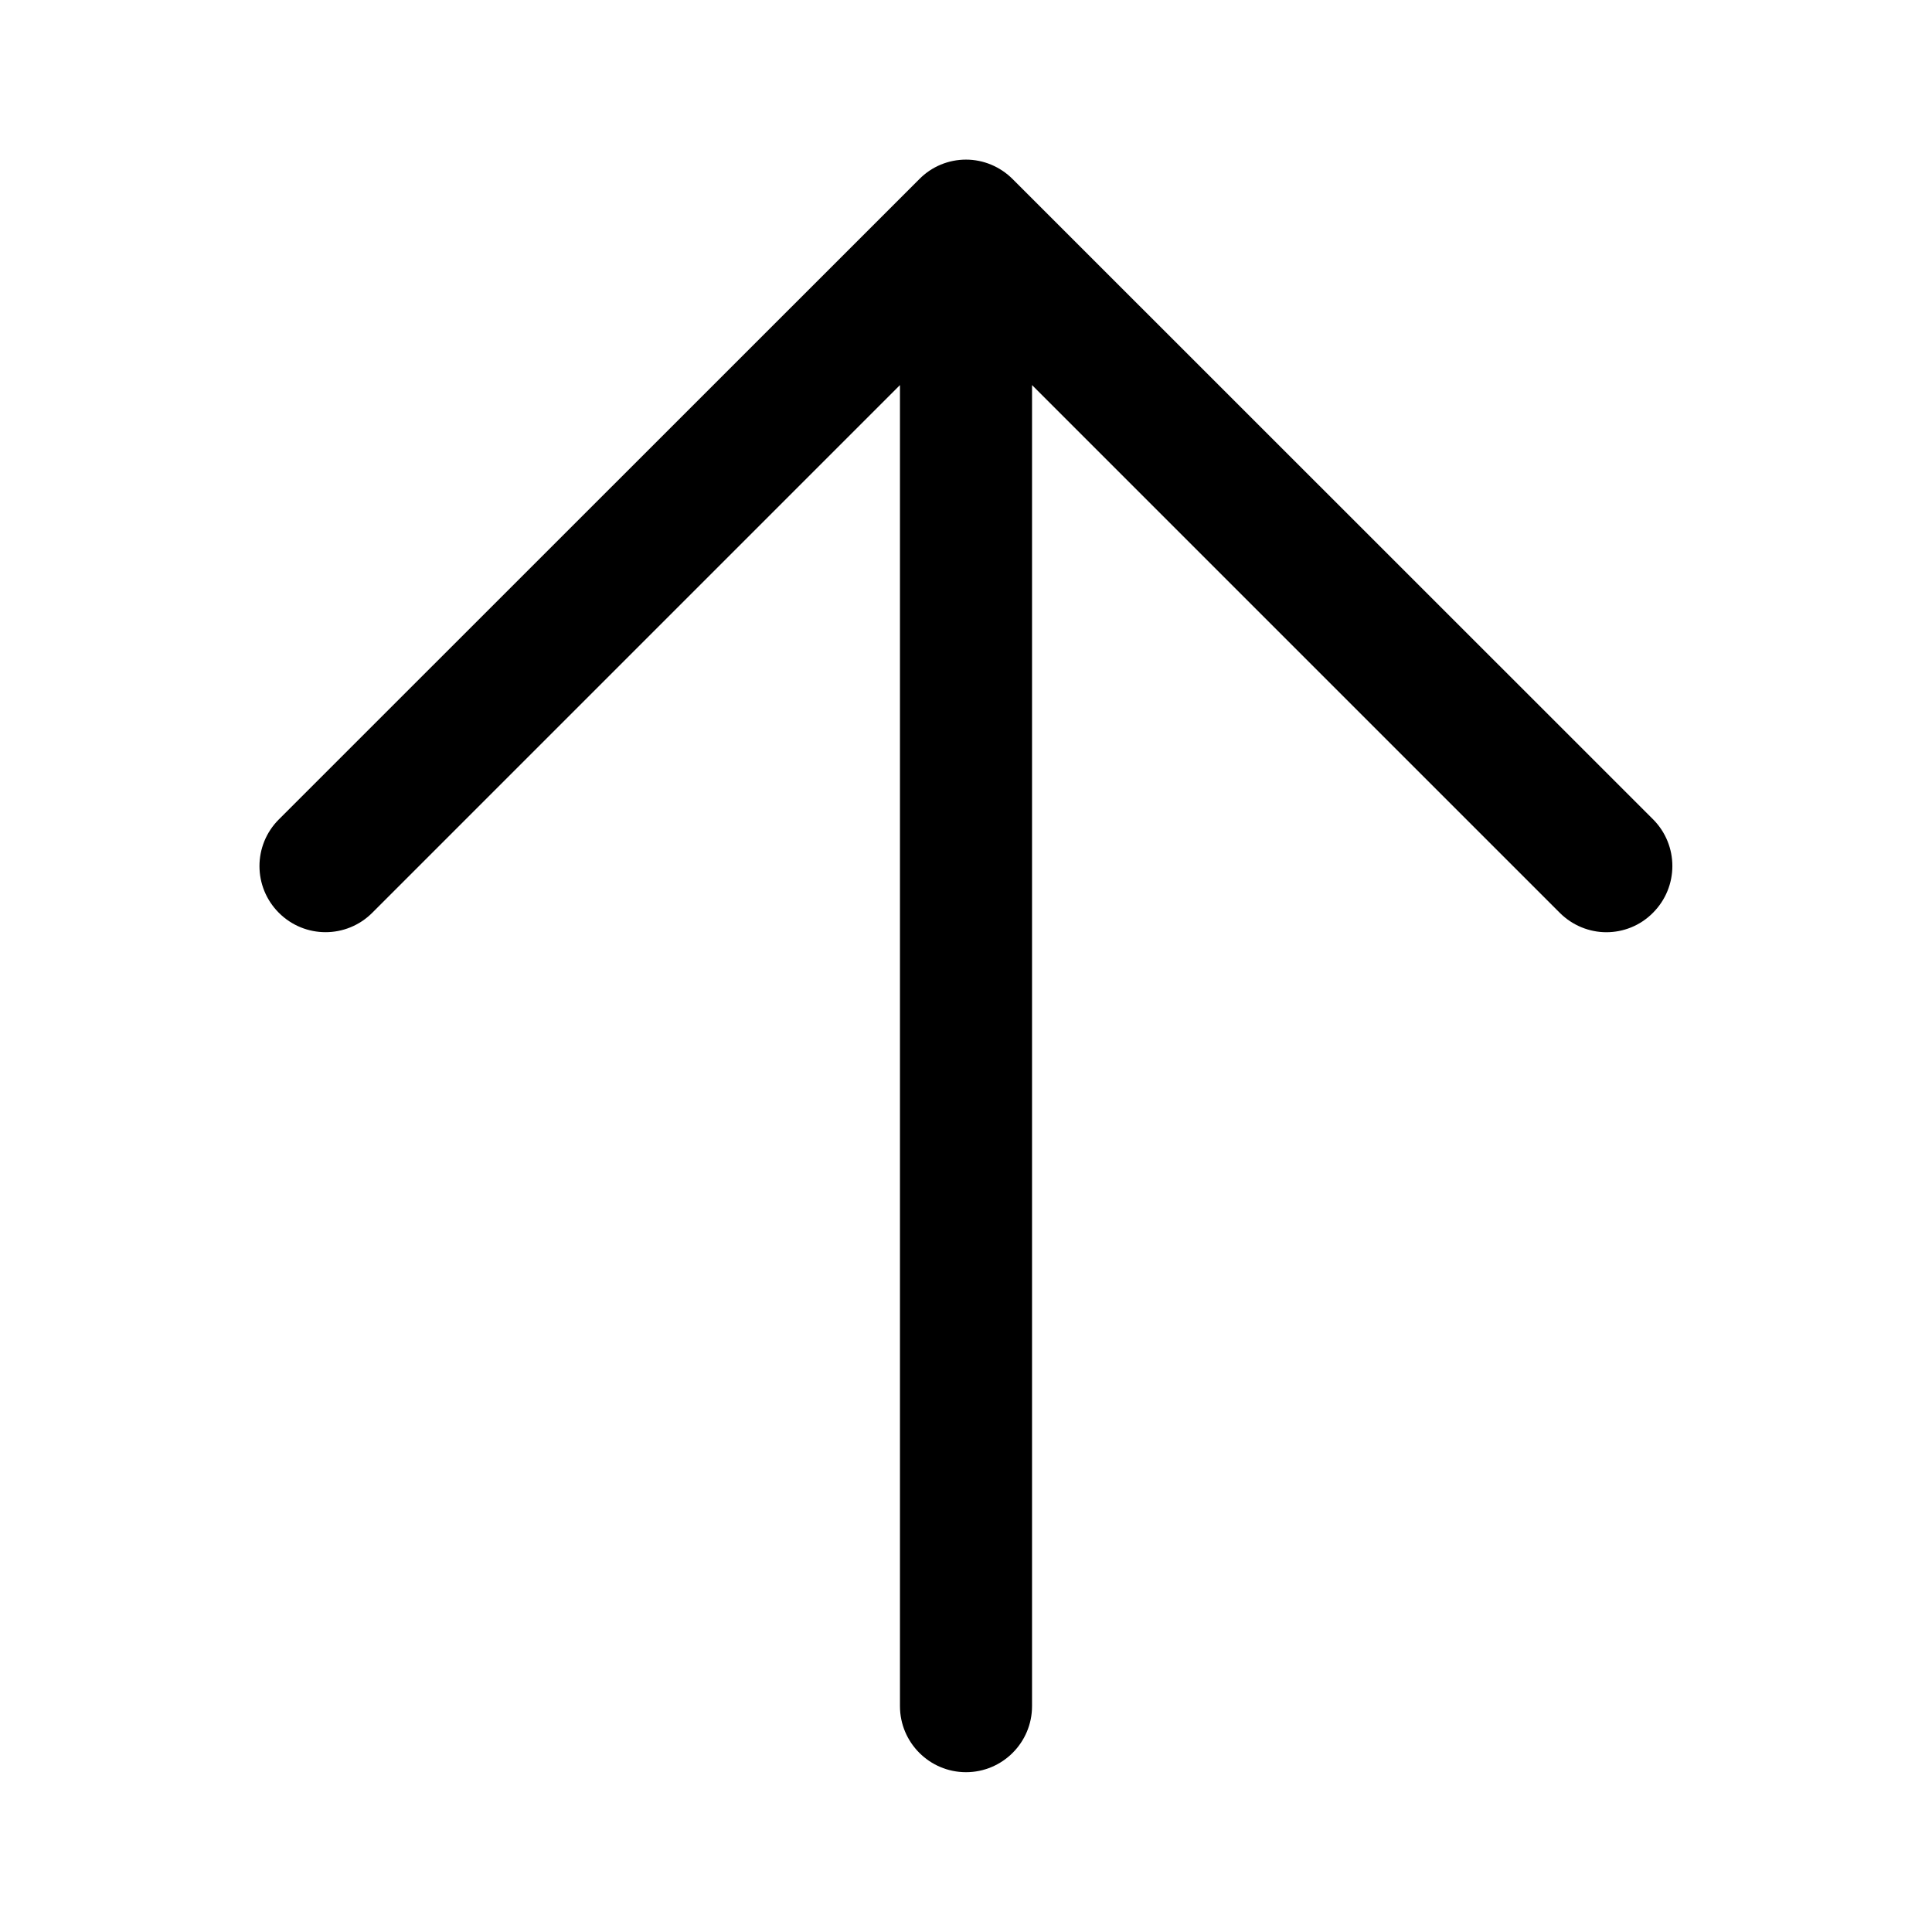 <?xml version="1.0" standalone="no"?><!DOCTYPE svg PUBLIC "-//W3C//DTD SVG 1.1//EN" "http://www.w3.org/Graphics/SVG/1.1/DTD/svg11.dtd"><svg t="1618120659993" class="icon" viewBox="0 0 1024 1024" version="1.1" xmlns="http://www.w3.org/2000/svg" p-id="3704" xmlns:xlink="http://www.w3.org/1999/xlink" width="32" height="32"><defs><style type="text/css"></style></defs><path d="M876.2 434.3L536.7 94.9c-6.6-6.6-15.5-10.3-24.7-10.3-9.3 0-18.2 3.7-24.7 10.3L147.8 434.3c-13.7 13.7-13.7 35.8 0 49.5 13.7 13.7 35.8 13.7 49.5 0L477 204.1v700.2c0 19.3 15.7 35 35 35s35-15.7 35-35V204.1l279.7 279.7c6.8 6.8 15.8 10.3 24.7 10.3s17.9-3.4 24.7-10.3c13.7-13.7 13.7-35.8 0.1-49.5z" p-id="3705"></path></svg>